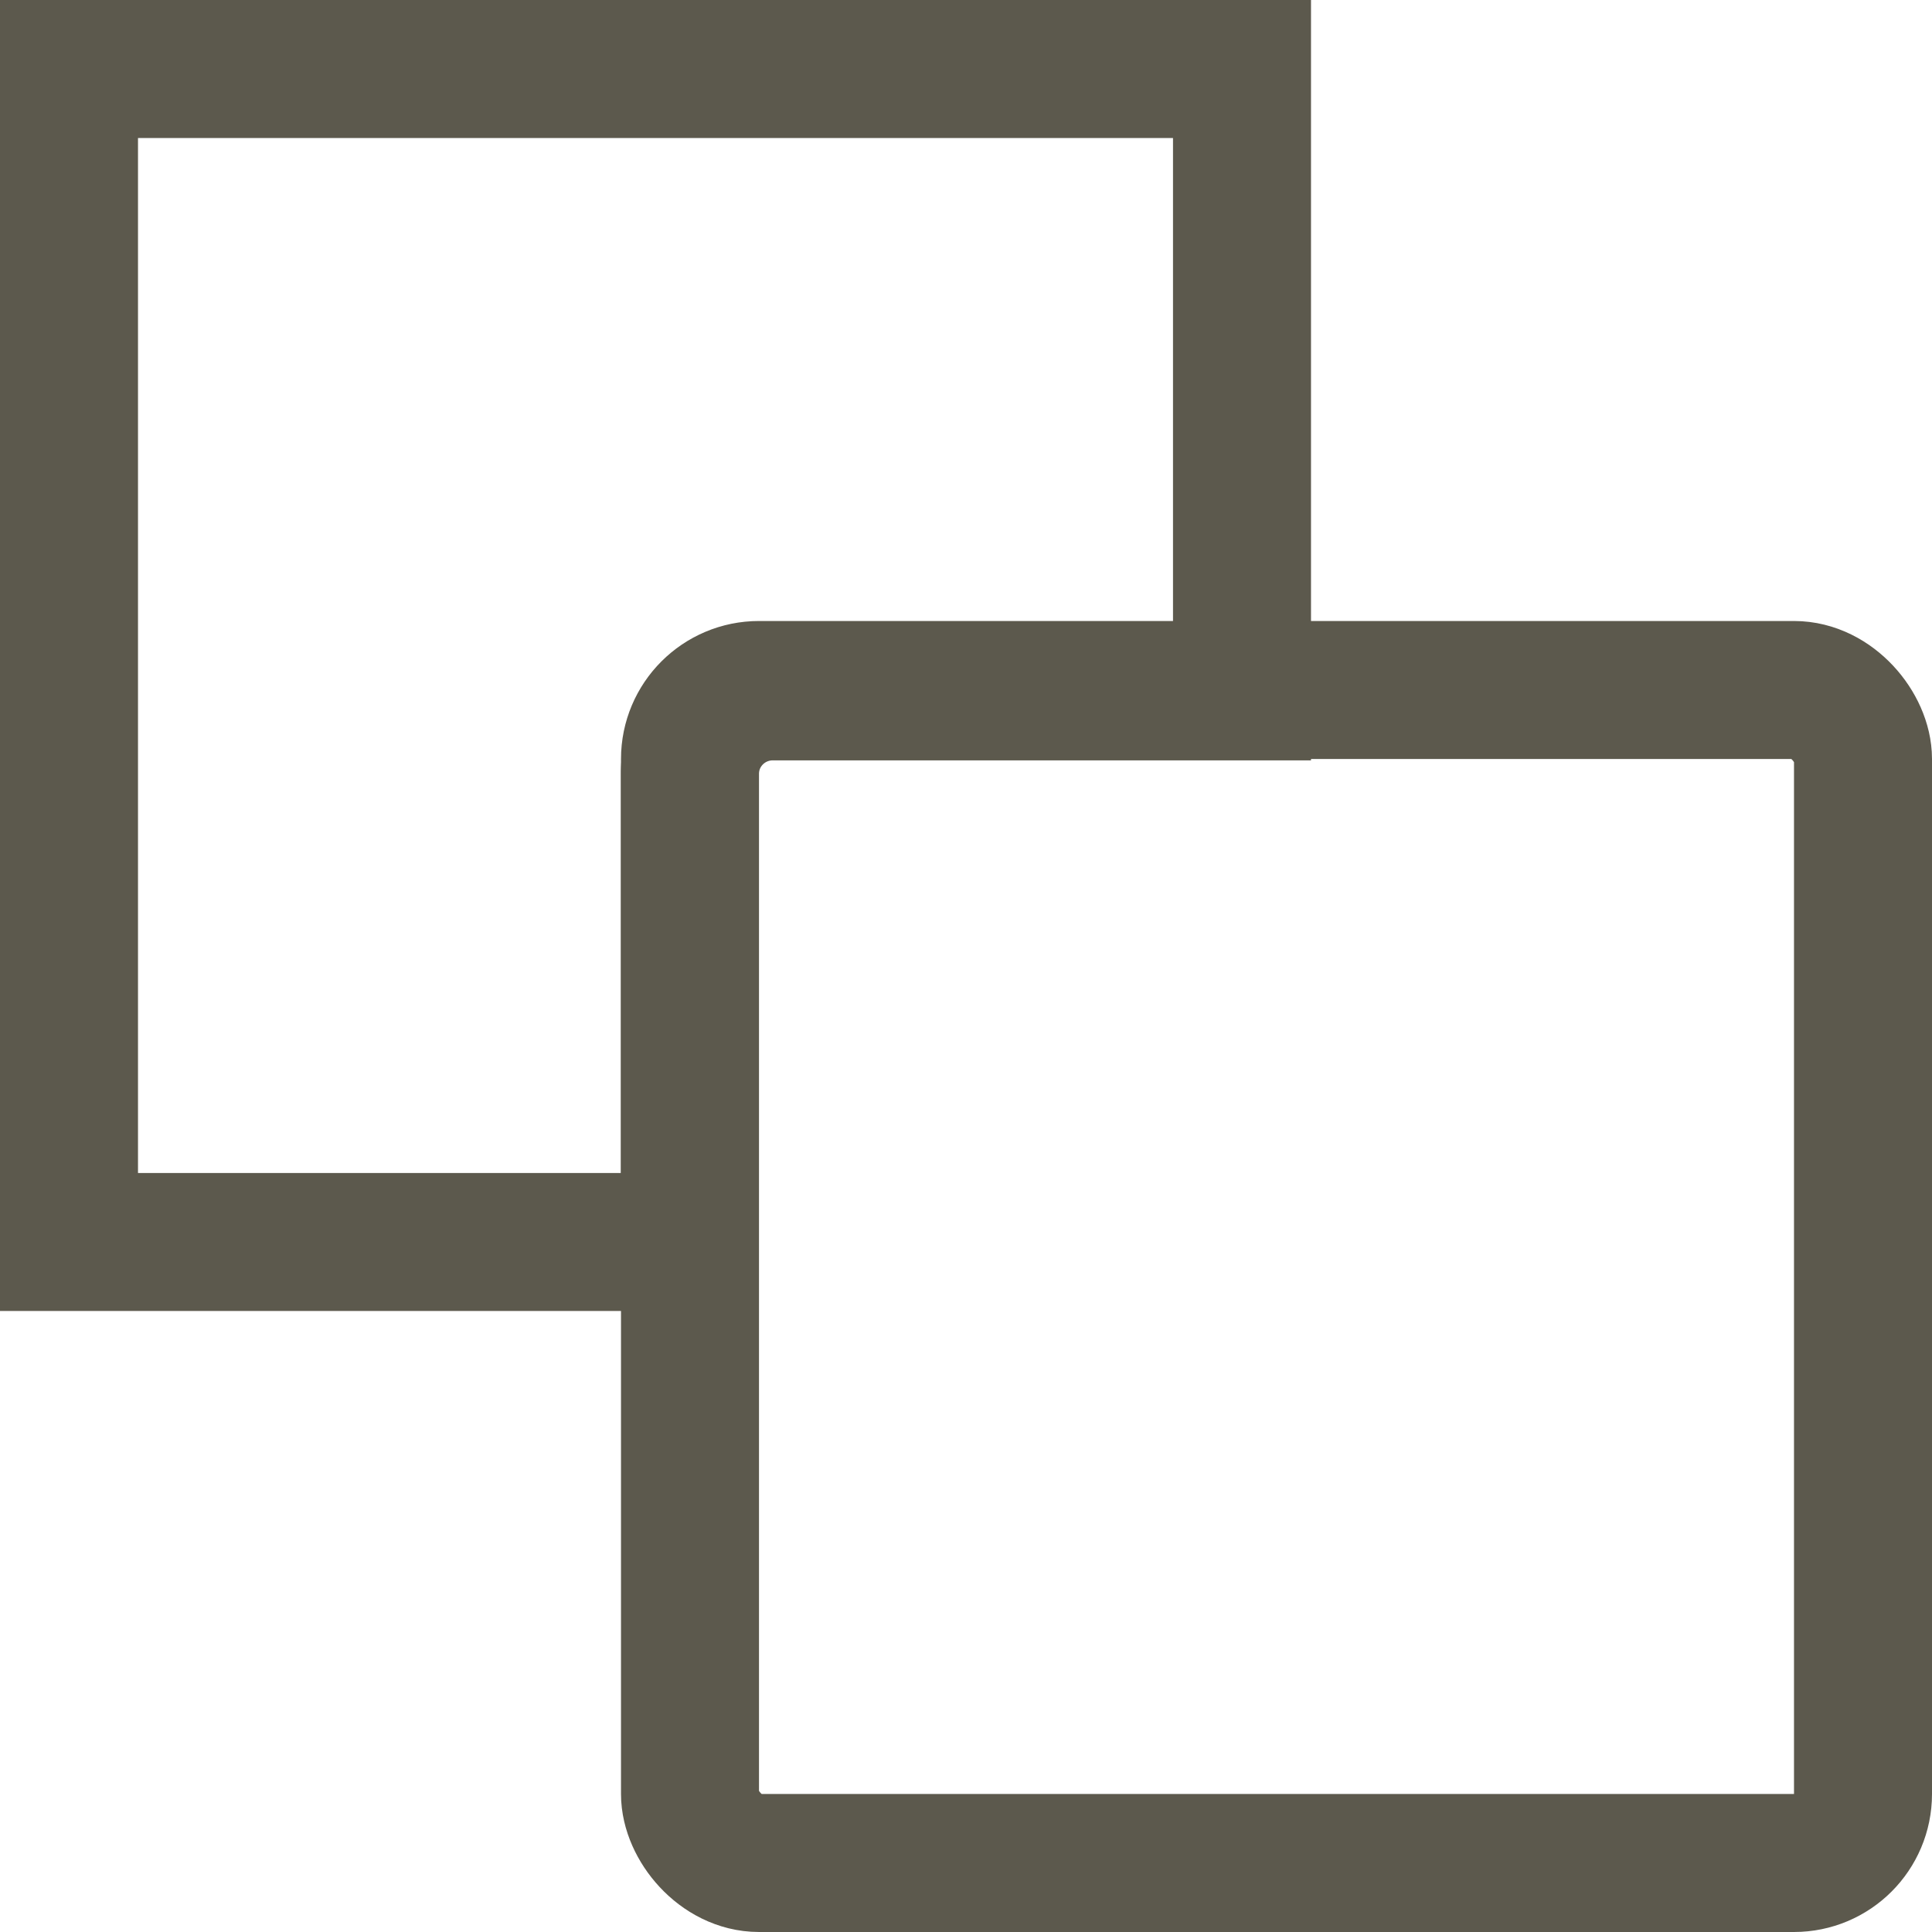 <svg xmlns="http://www.w3.org/2000/svg" width="14" height="14" viewBox="0 0 14 14">
    <g fill="none" fill-rule="evenodd" stroke="#5C594D">
        <path d="M4.999 9V5.61a.6.6 0 0 1 .6-.6H9V.5H.5V9h4.499z"/>
        <rect width="8.5" height="8.5" x="5" y="5" rx=".5"/>
    </g>
</svg>
